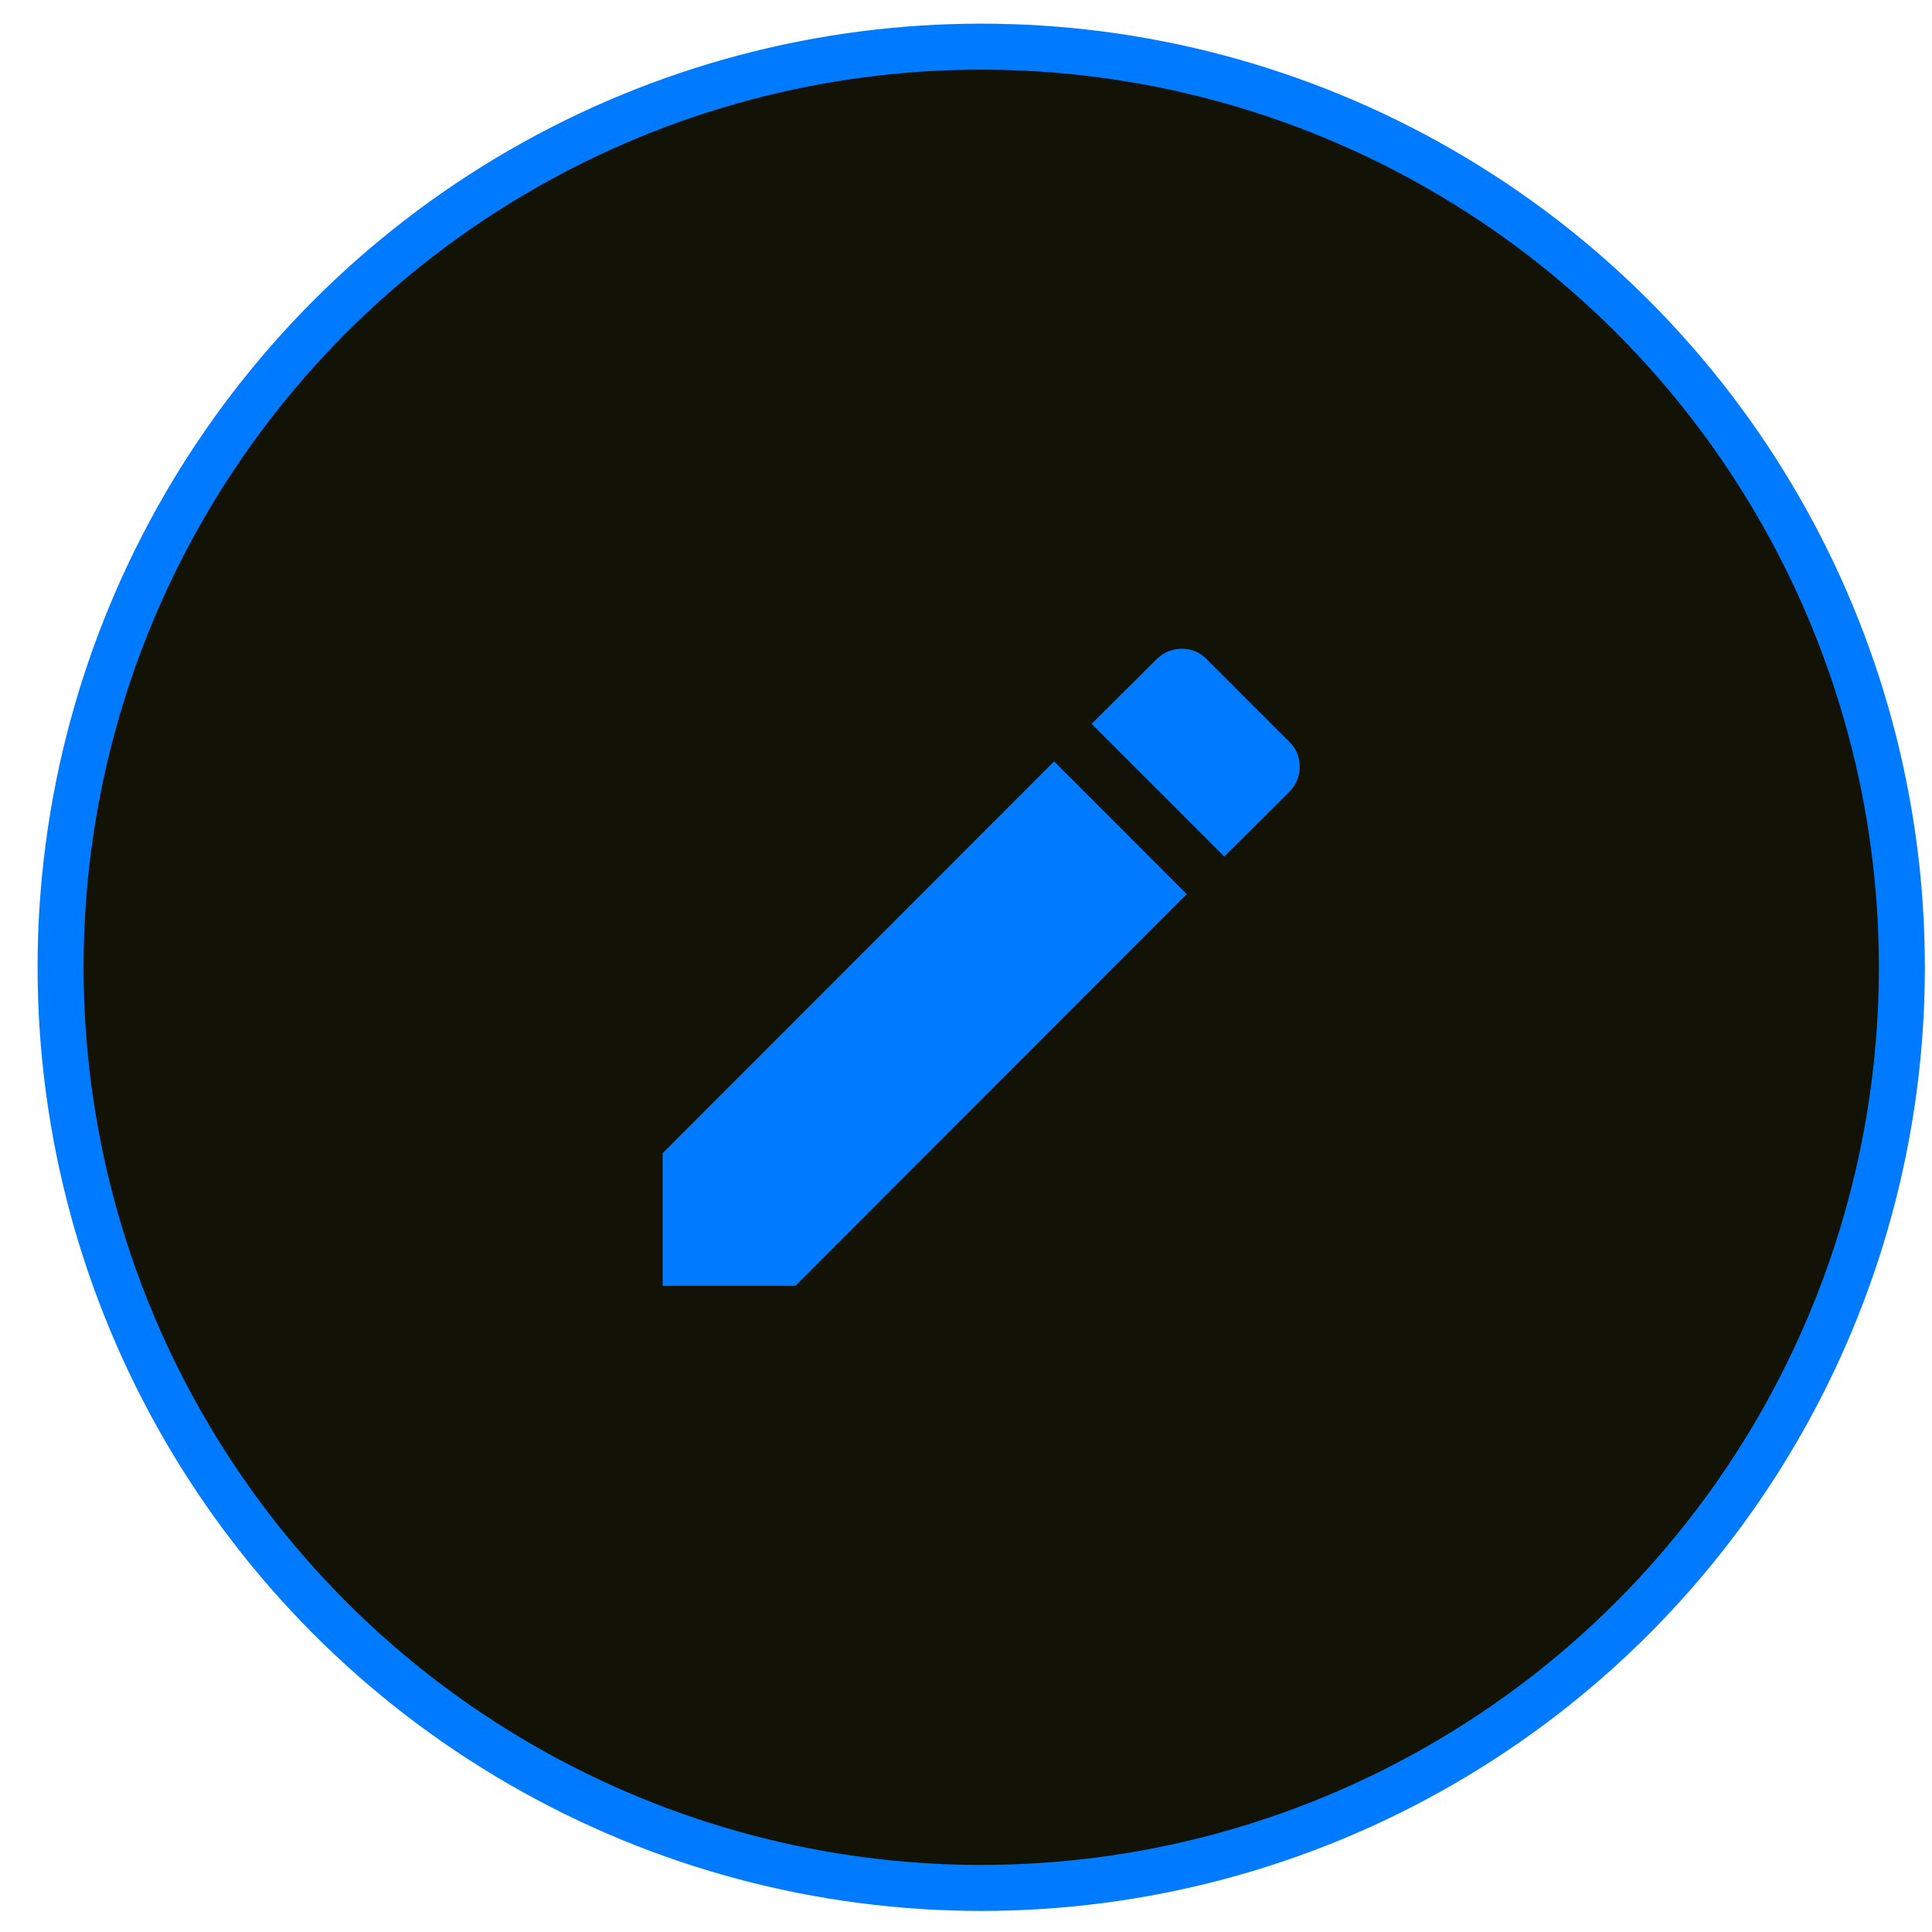 <svg width="42" height="42" viewBox="0 0 42 42" fill="none" xmlns="http://www.w3.org/2000/svg">
<circle cx="21.331" cy="21.028" r="20.014" fill="#121207" stroke="#007AFF"/>
<path d="M28.03 17.213C28.33 16.913 28.33 16.413 28.03 16.129L26.23 14.329C25.945 14.028 25.445 14.028 25.145 14.329L23.73 15.736L26.615 18.621M14.406 25.068V27.953H17.291L25.799 19.437L22.915 16.552L14.406 25.068Z" fill="#007AFF"/>
</svg>
